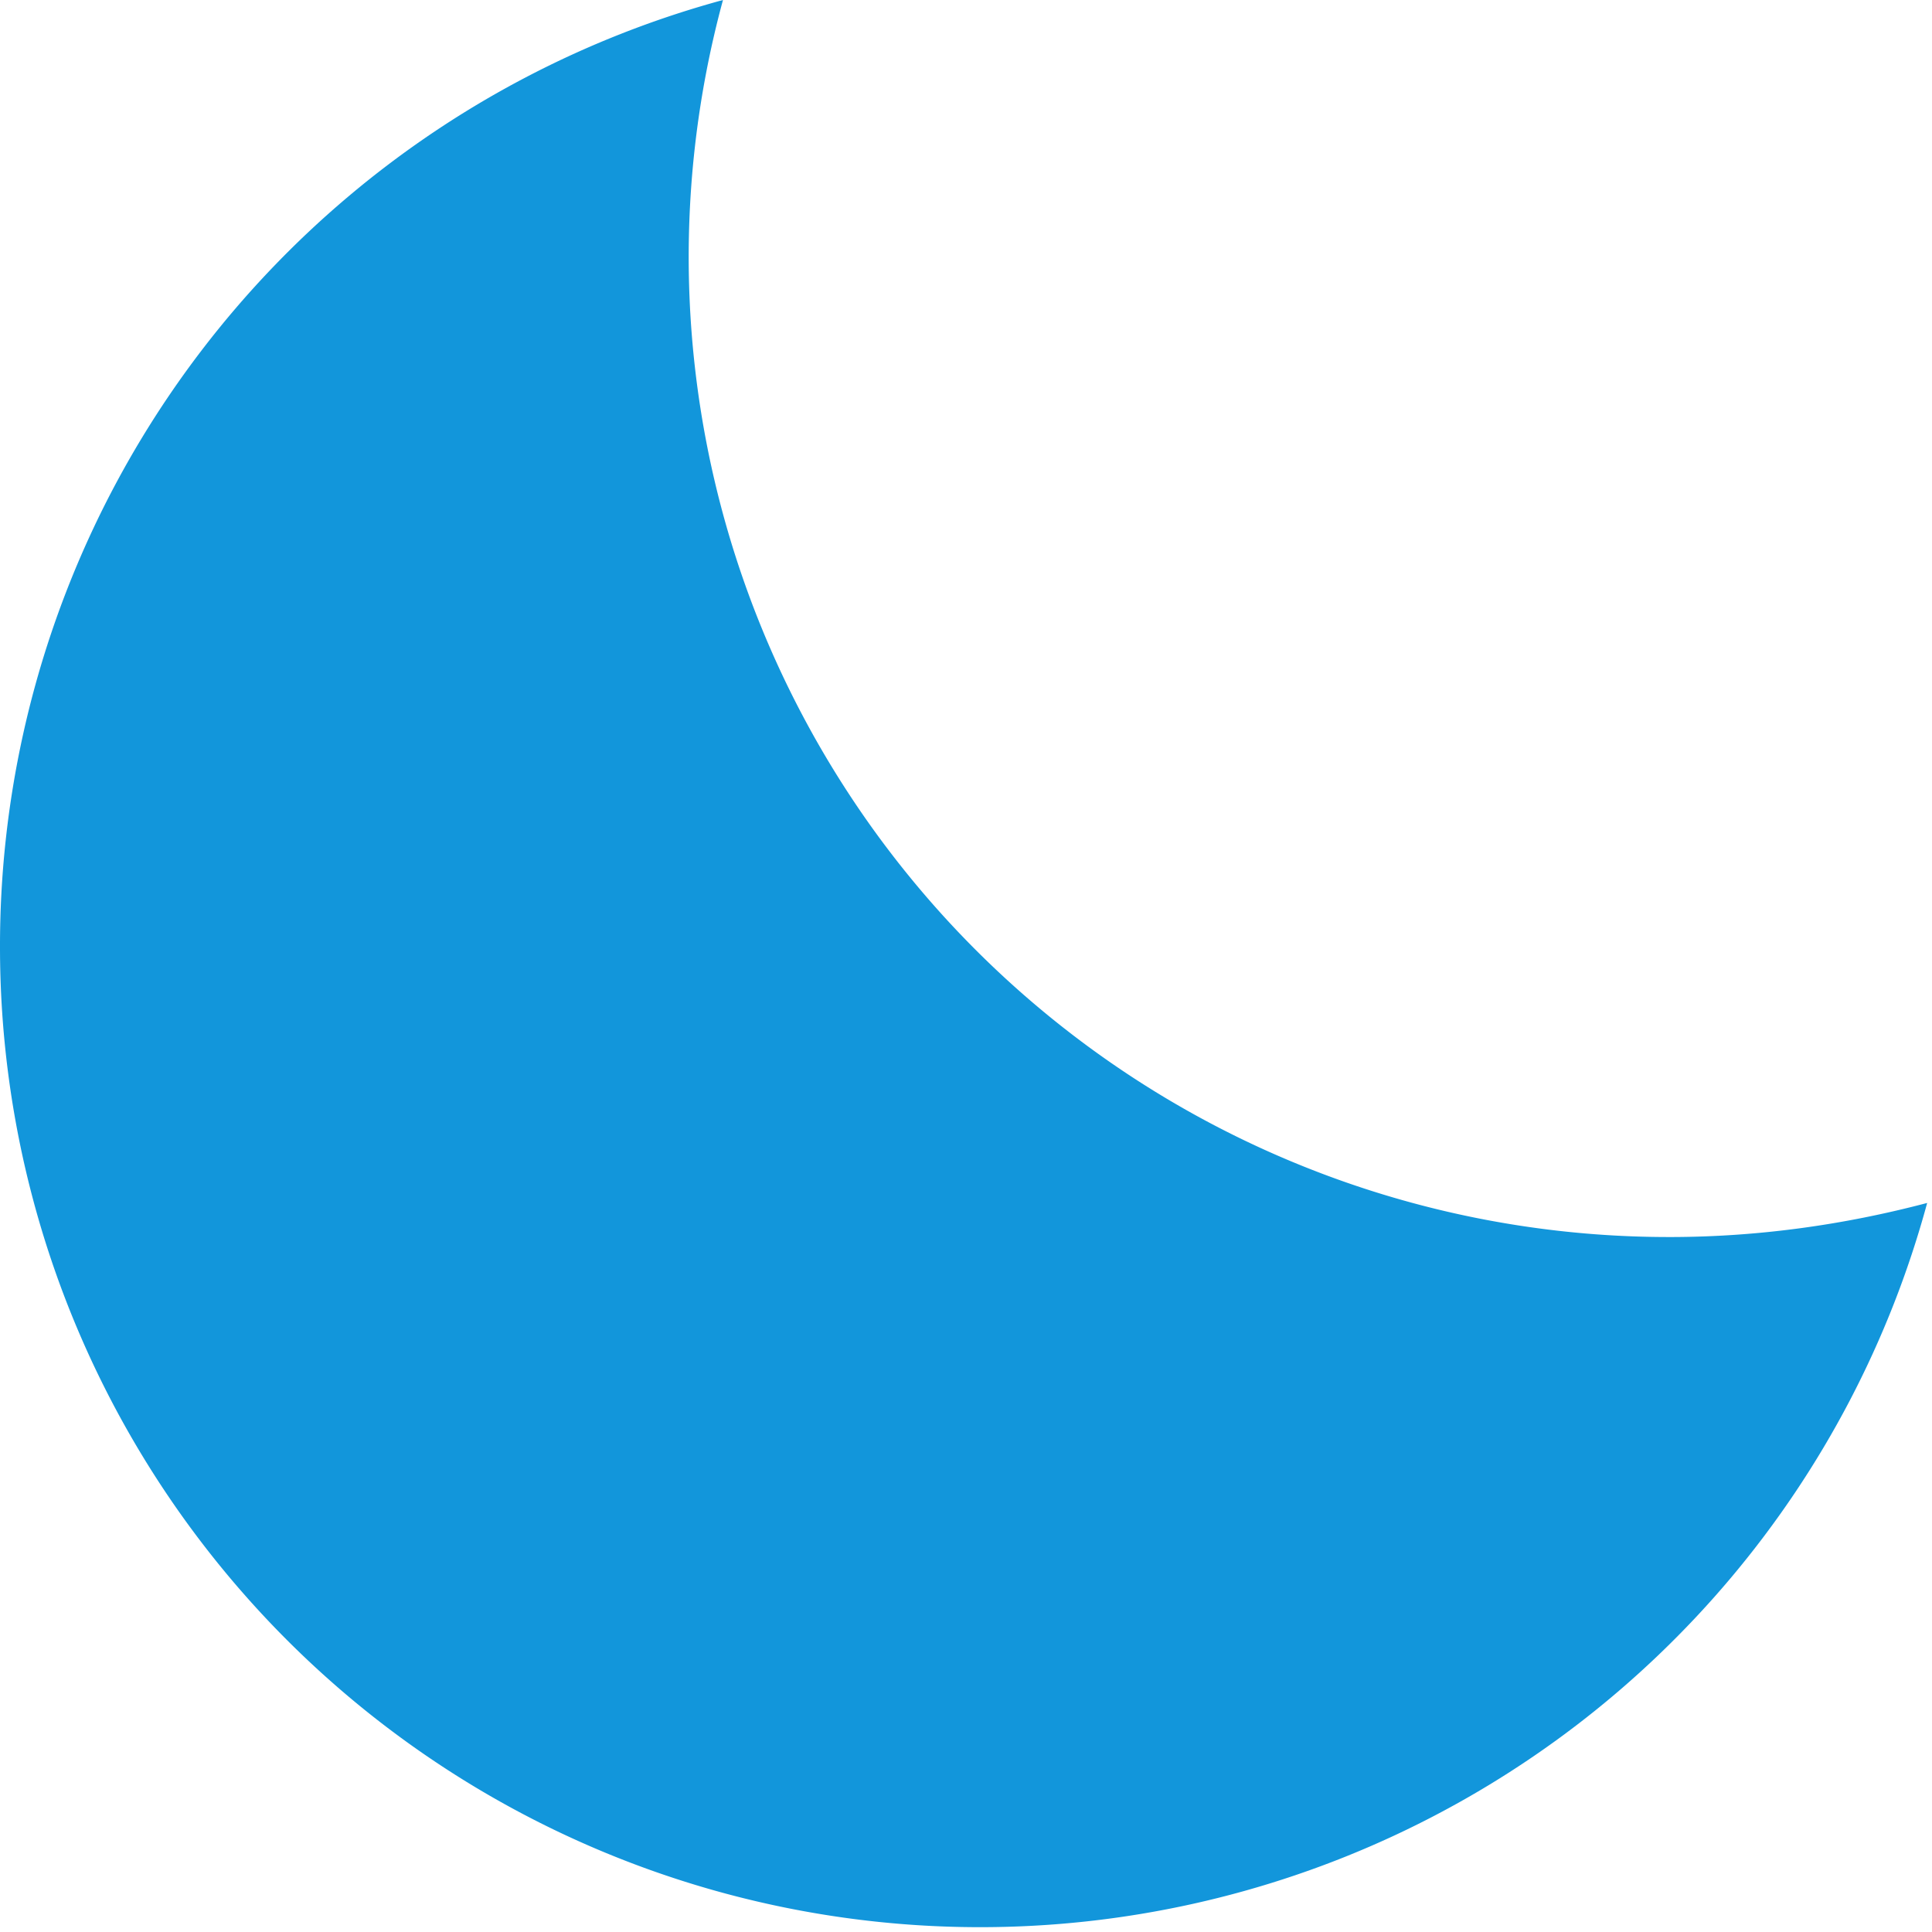 <?xml version="1.0" standalone="no"?><!DOCTYPE svg PUBLIC "-//W3C//DTD SVG 1.1//EN" "http://www.w3.org/Graphics/SVG/1.1/DTD/svg11.dtd"><svg class="icon" width="200px" height="200.00px" viewBox="0 0 1024 1024" version="1.1" xmlns="http://www.w3.org/2000/svg"><path fill="#1296db" d="M383.195 0a519.461 519.461 0 0 0 501.76 655.653c46.958 0 92.672-6.51 136.485-18.066a520.046 520.046 0 0 1-501.76 383.854A519.461 519.461 0 0 1 0 501.687 519.534 519.534 0 0 1 383.195 0z"  /></svg>